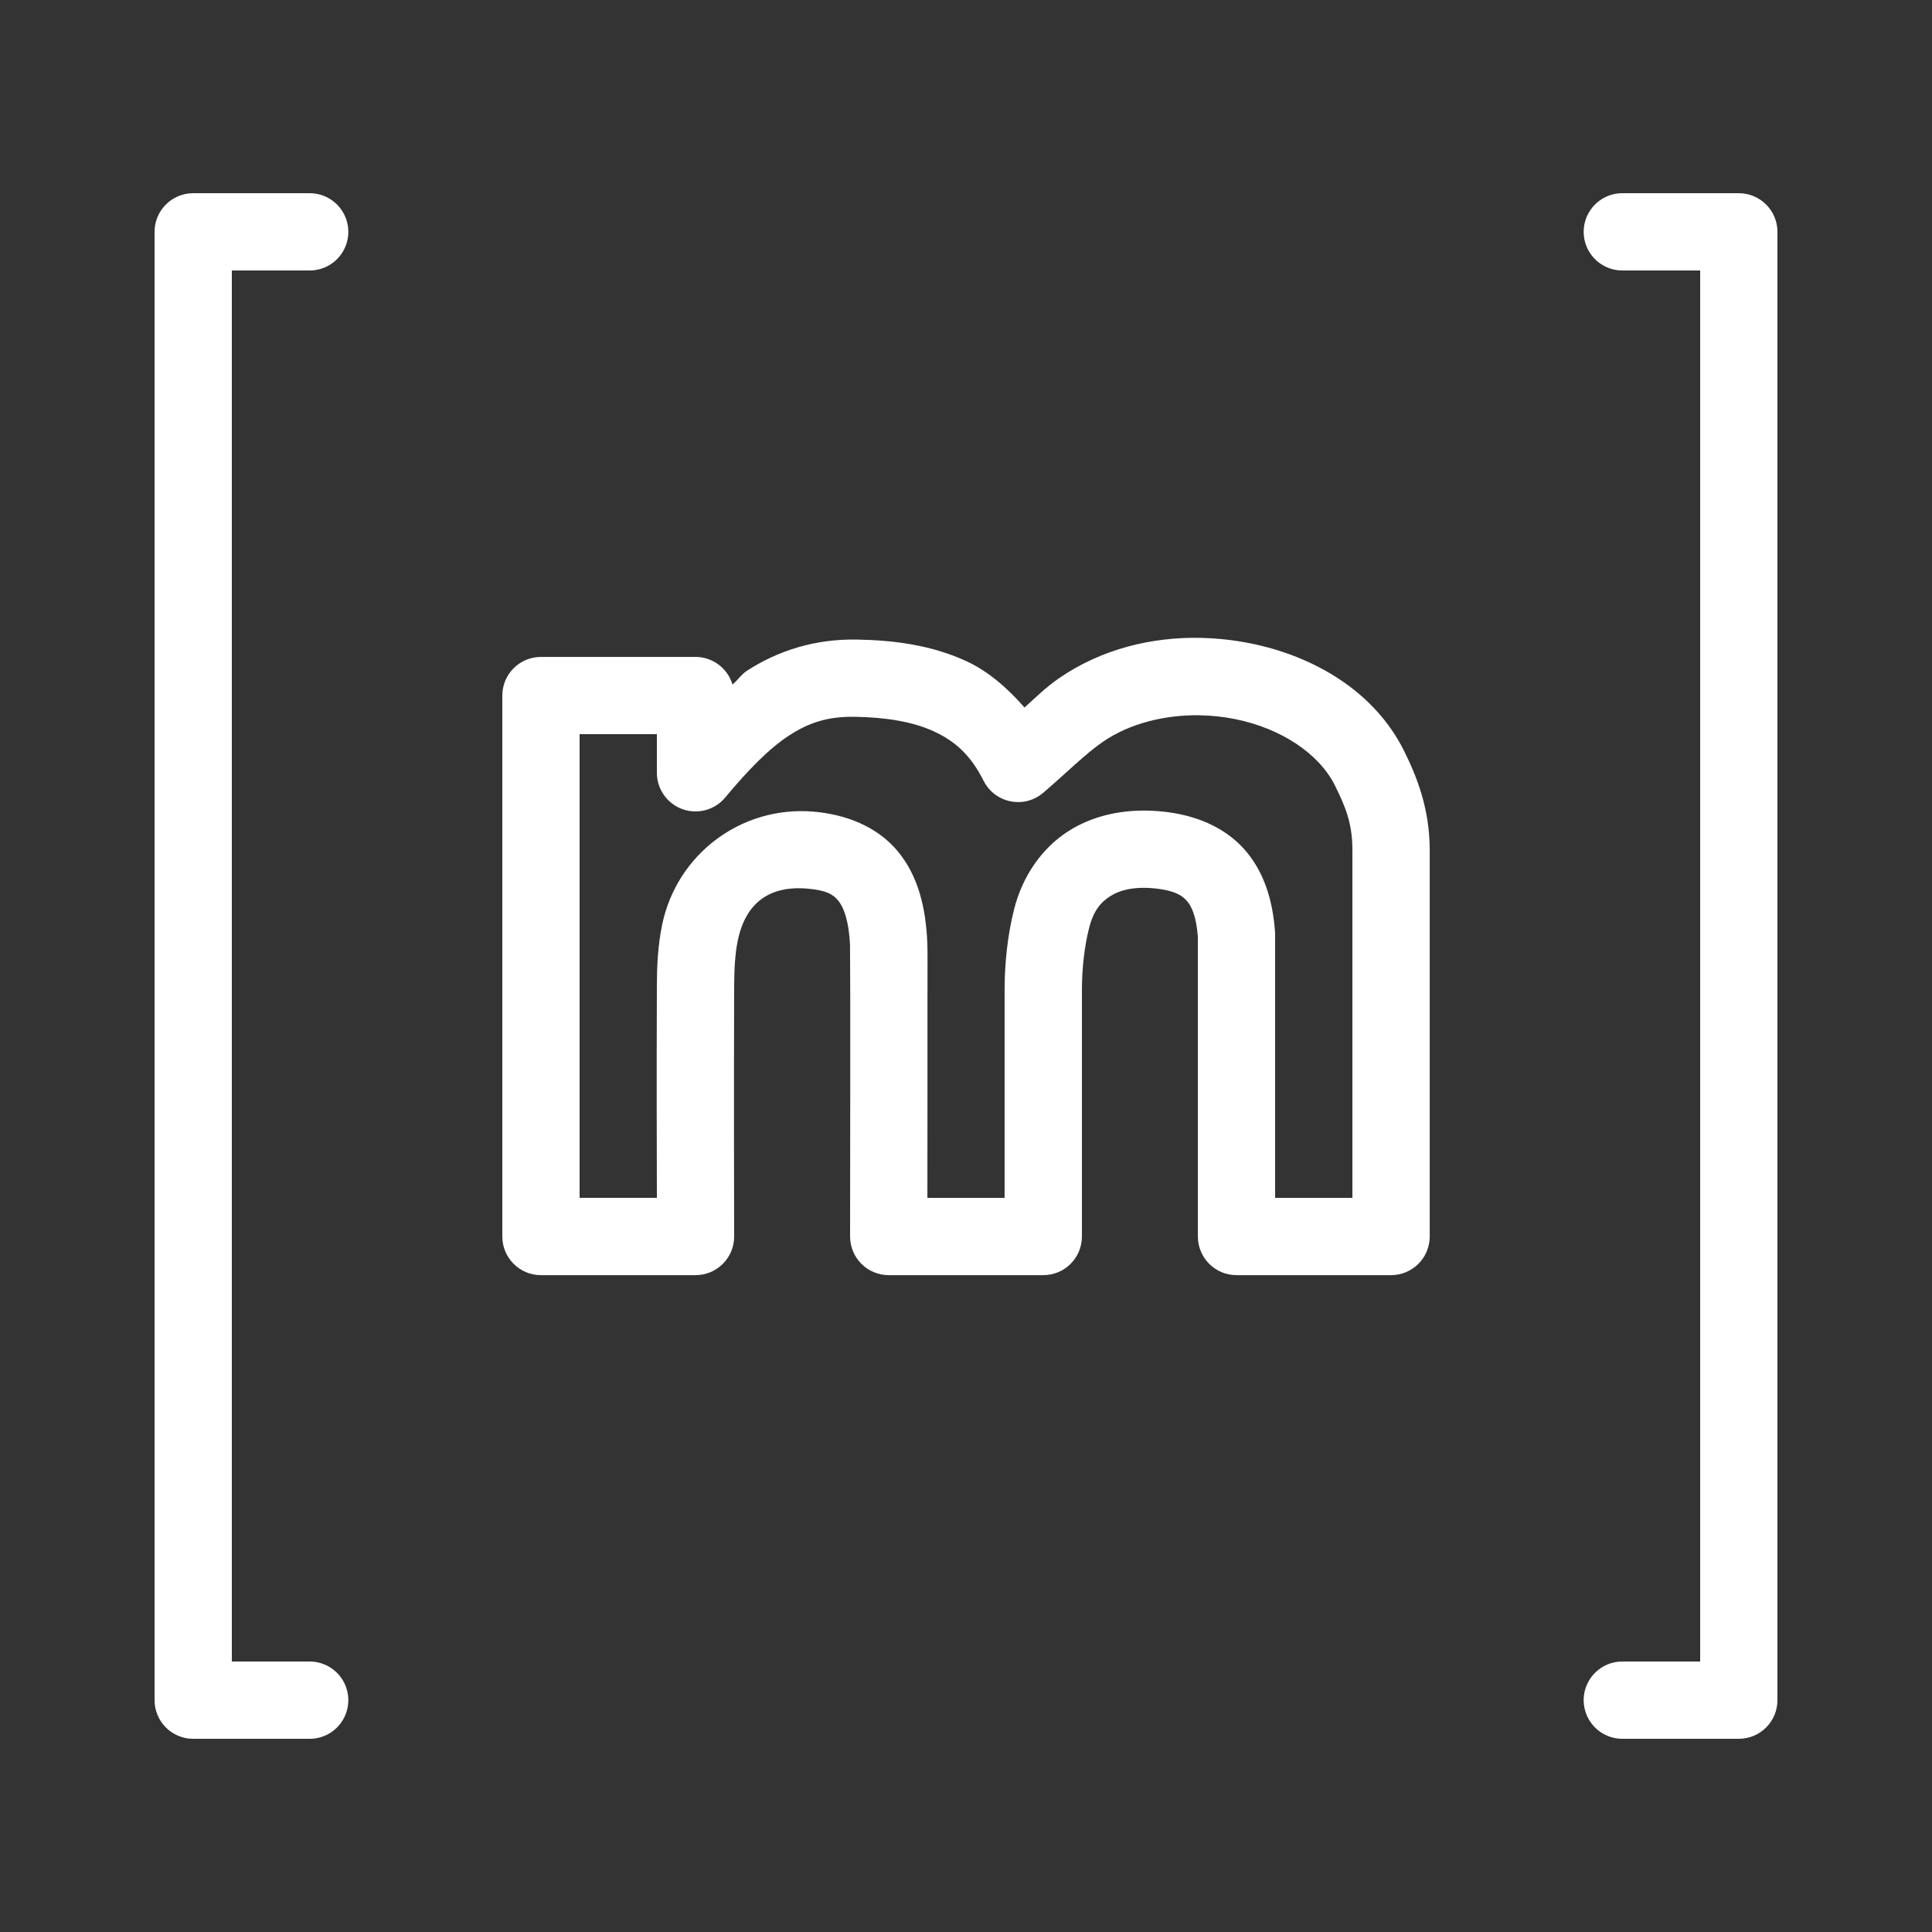 <svg xmlns="http://www.w3.org/2000/svg" xmlns:xlink="http://www.w3.org/1999/xlink" viewBox="0,0,256,256" width="50px" height="50px" fill-rule="nonzero"><rect x="0" y="0" width="256" height="256" fill="#333333" stroke="none"/><g fill="#ffffff" fill-rule="nonzero" stroke="none" stroke-width="1" stroke-linecap="butt" stroke-linejoin="miter" stroke-miterlimit="10" stroke-dasharray="" stroke-dashoffset="0" font-family="none" font-weight="none" font-size="none" text-anchor="none" style="mix-blend-mode: normal"><g transform="scale(5.12,5.12)"><path d="M5,5c-0.552,0 -1,0.448 -1,1v38c0,0.552 0.448,1 1,1h3c0.361,0.005 0.696,-0.184 0.878,-0.496c0.182,-0.311 0.182,-0.697 0,-1.008c-0.182,-0.311 -0.517,-0.501 -0.878,-0.496h-2v-36h2c0.361,0.005 0.696,-0.184 0.878,-0.496c0.182,-0.311 0.182,-0.697 0,-1.008c-0.182,-0.311 -0.517,-0.501 -0.878,-0.496zM42,5c-0.361,-0.005 -0.696,0.184 -0.878,0.496c-0.182,0.311 -0.182,0.697 0,1.008c0.182,0.311 0.517,0.501 0.878,0.496h2v36h-2c-0.361,-0.005 -0.696,0.184 -0.878,0.496c-0.182,0.311 -0.182,0.697 0,1.008c0.182,0.311 0.517,0.501 0.878,0.496h3c0.552,-0 1,-0.448 1,-1v-38c-0,-0.552 -0.448,-1 -1,-1zM31.09,16.508c-1.282,-0.029 -2.585,0.289 -3.68,1.043c-0.356,0.246 -0.607,0.501 -0.896,0.76c-0.442,-0.506 -0.935,-0.936 -1.498,-1.197c-0.902,-0.418 -1.876,-0.546 -2.846,-0.562c-1.085,-0.019 -2.048,0.292 -2.846,0.812c-0.14,0.091 -0.236,0.248 -0.367,0.35c-0.127,-0.423 -0.516,-0.712 -0.957,-0.713h-4c-0.552,0 -1,0.448 -1,1v14c0,0.552 0.448,1 1,1h4c0.266,-0 0.52,-0.106 0.708,-0.294c0.188,-0.188 0.293,-0.443 0.292,-0.708c0,0 -0.01,-3.883 0,-6.477c0.002,-0.438 0.023,-0.843 0.094,-1.184c0.2,-0.959 0.806,-1.42 1.783,-1.342c0.508,0.041 0.683,0.151 0.816,0.311c0.133,0.159 0.279,0.506 0.307,1.184c-0.004,-0.108 0.003,0.538 0.004,1.258c0.001,0.72 0.001,1.654 0,2.58c-0.001,1.852 -0.004,3.67 -0.004,3.67c-0,0.266 0.105,0.52 0.292,0.708c0.188,0.188 0.442,0.294 0.708,0.294h4c0.552,-0 1,-0.448 1,-1v-6.416c0.005,-0.536 0.062,-1.075 0.184,-1.561c0.111,-0.442 0.295,-0.671 0.551,-0.832c0.256,-0.161 0.632,-0.257 1.174,-0.197c0.001,0 0.001,0 0.002,0c0.471,0.052 0.666,0.167 0.797,0.311c0.13,0.143 0.255,0.411 0.293,0.951v7.744c0,0.552 0.448,1 1,1h4c0.552,-0 1,-0.448 1,-1v-10c0,-1.072 -0.336,-1.909 -0.662,-2.564c-0.764,-1.539 -2.324,-2.454 -3.98,-2.787c-0.414,-0.083 -0.84,-0.131 -1.268,-0.141zM31.057,18.512c0.305,0.005 0.611,0.038 0.908,0.098c1.189,0.239 2.174,0.895 2.582,1.717c0.28,0.564 0.453,0.986 0.453,1.674v9h-2v-6.807c0,-0.022 -0.001,-0.044 -0.002,-0.066c-0.056,-0.828 -0.289,-1.591 -0.811,-2.166c-0.522,-0.575 -1.27,-0.868 -2.059,-0.955c-0.887,-0.098 -1.749,0.046 -2.457,0.49c-0.708,0.444 -1.213,1.183 -1.428,2.041c0,0.001 0,0.001 0,0.002c-0.169,0.675 -0.238,1.361 -0.244,2.023c-0,0.003 -0,0.007 0,0.01v5.428h-1.998c0.001,-0.625 0.001,-1.322 0.002,-2.67c0.001,-0.927 0.001,-1.862 0,-2.584c-0.001,-0.722 0.006,-1.089 -0.004,-1.336c0,-0.001 0,-0.001 0,-0.002c-0.038,-0.924 -0.238,-1.747 -0.771,-2.385c-0.533,-0.638 -1.345,-0.951 -2.189,-1.02c-0.001,0 -0.001,0 -0.002,0c-1.861,-0.149 -3.521,1.105 -3.9,2.924c0,0.001 0,0.001 0,0.002c-0.117,0.561 -0.135,1.098 -0.137,1.584c-0.009,2.204 -0.002,4.577 0,5.486h-2v-12h2v1c0,0.421 0.264,0.796 0.659,0.94c0.396,0.143 0.839,0.024 1.108,-0.299c0.602,-0.721 1.133,-1.265 1.648,-1.602c0.516,-0.337 1.005,-0.501 1.721,-0.488c0.807,0.014 1.501,0.13 2.037,0.379c0.536,0.249 0.943,0.601 1.281,1.275c0.138,0.275 0.395,0.472 0.696,0.533c0.302,0.061 0.615,-0.02 0.849,-0.221c0.609,-0.521 1.082,-1.001 1.545,-1.32c0.685,-0.472 1.597,-0.701 2.512,-0.686z"></path></g></g></svg>